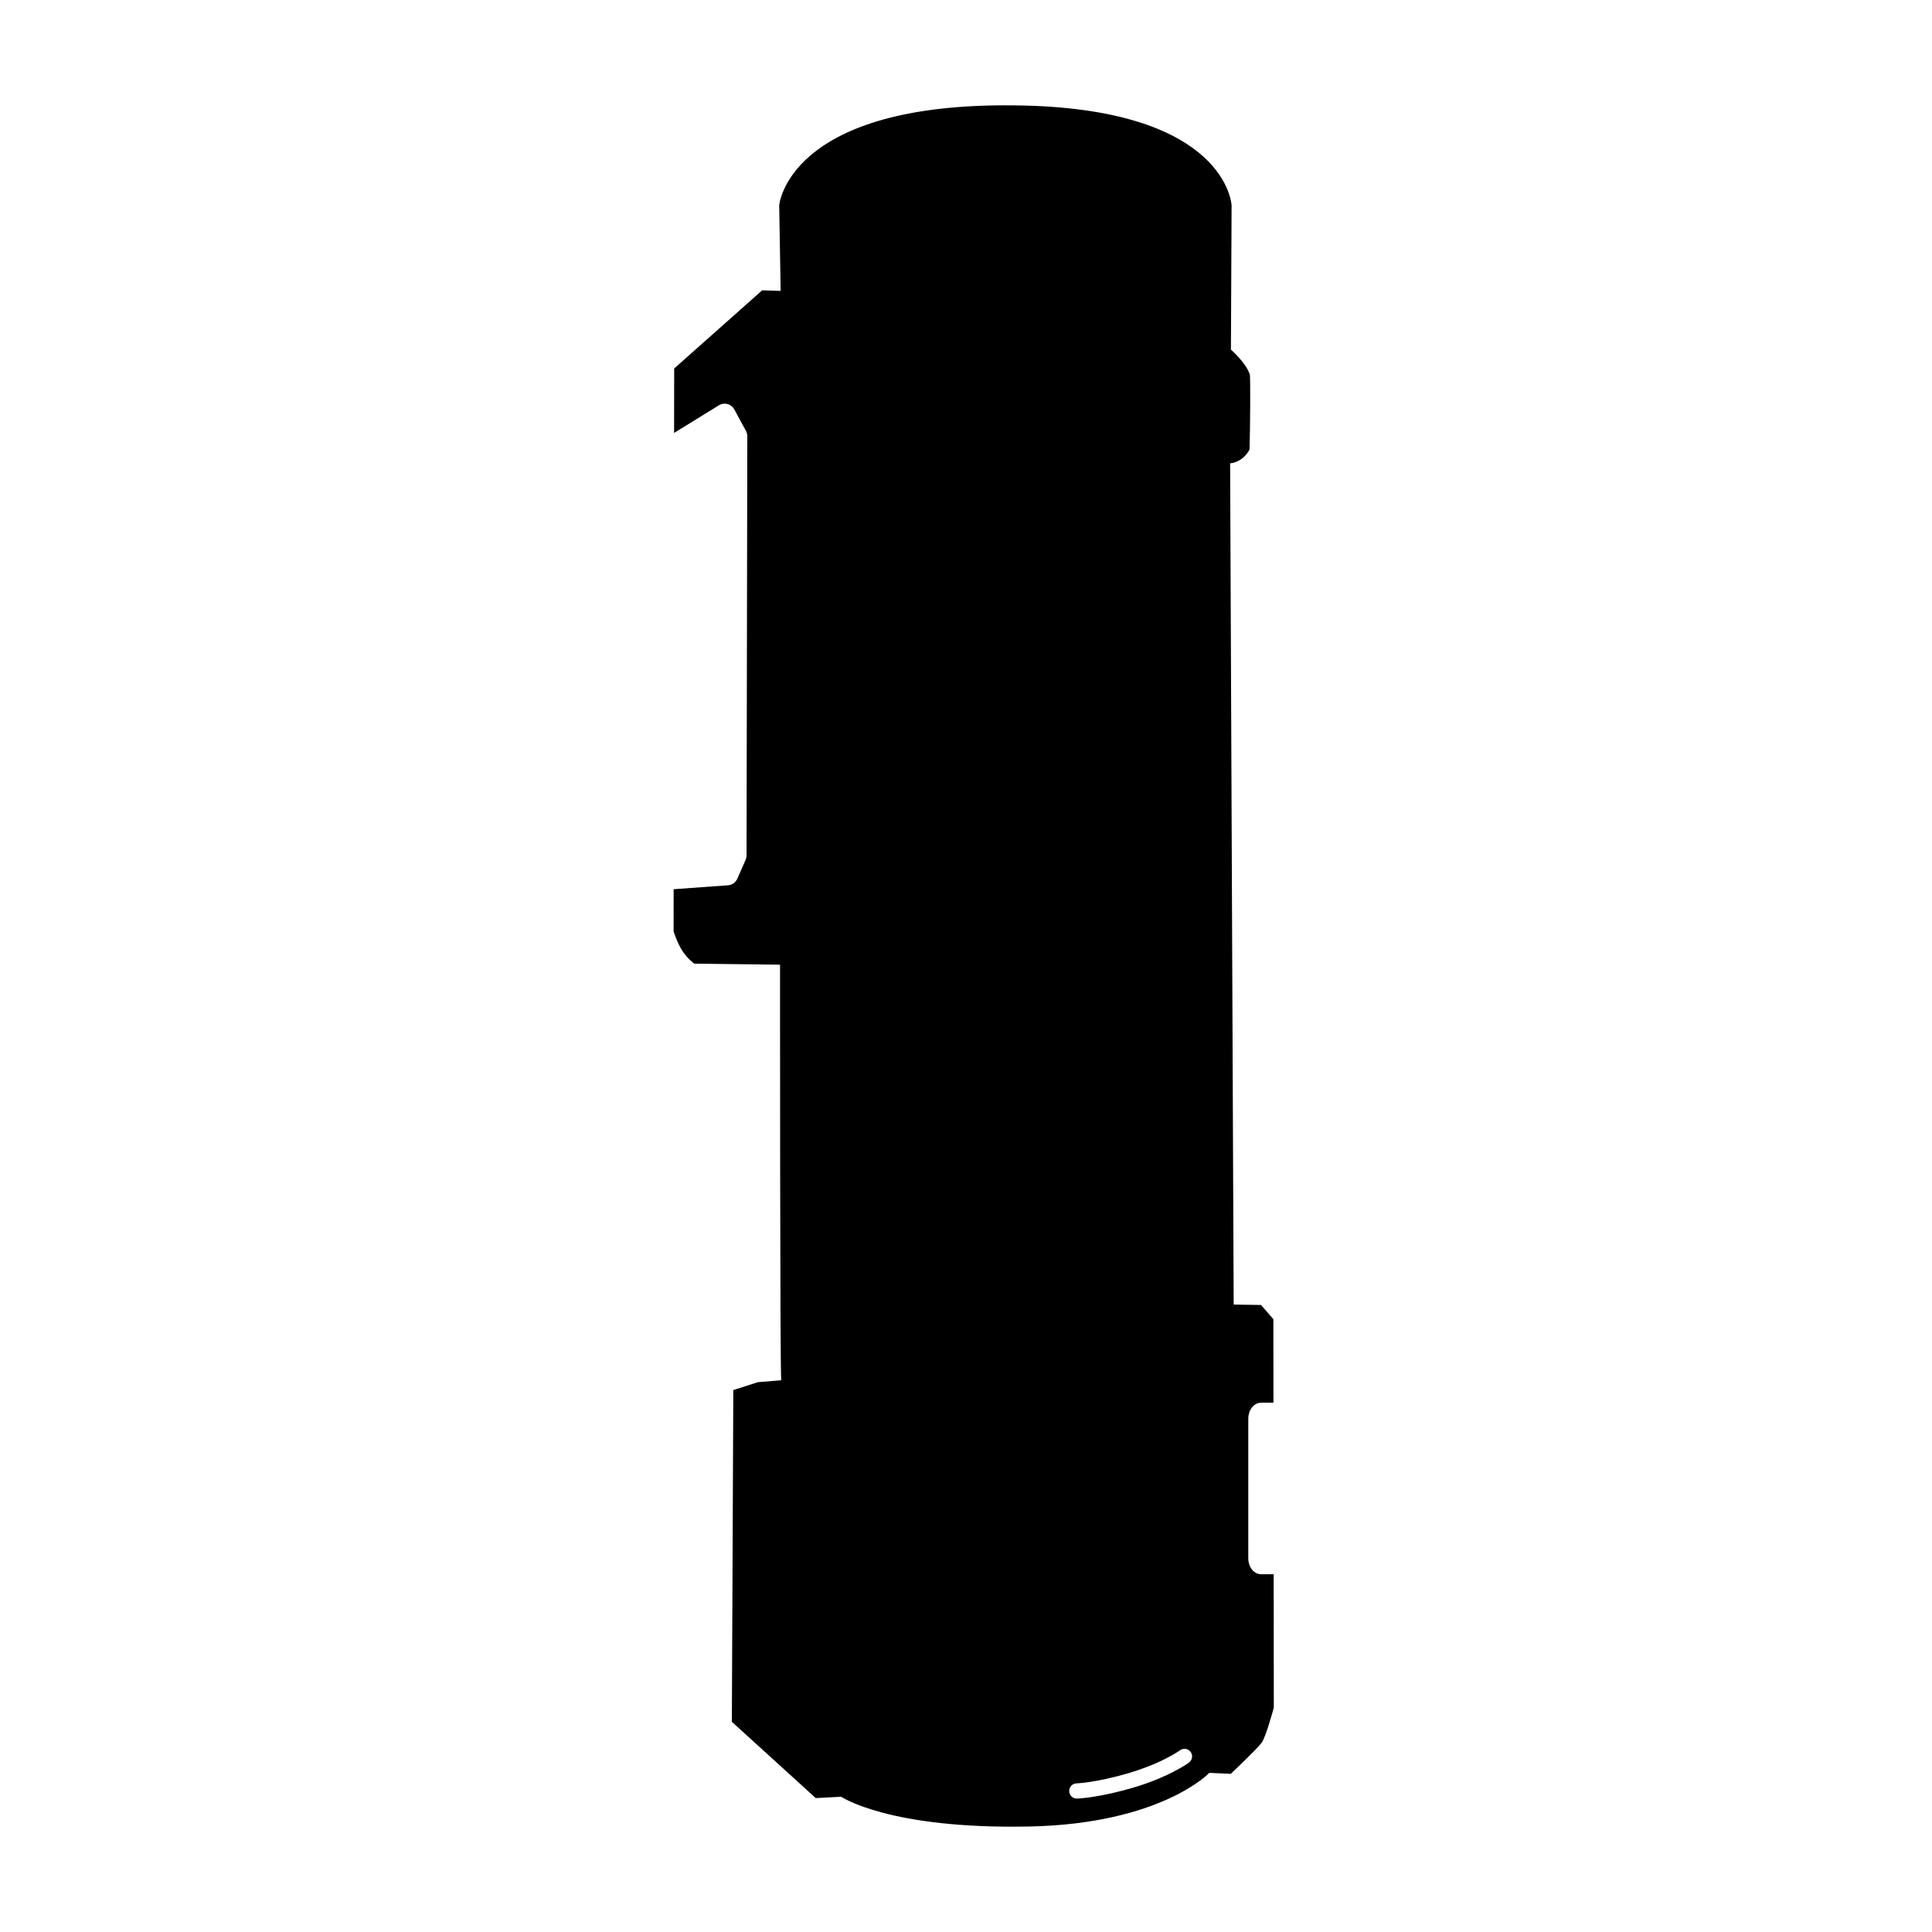 <?xml version="1.0" encoding="UTF-8" standalone="no"?>
<!DOCTYPE svg PUBLIC "-//W3C//DTD SVG 1.1//EN" "http://www.w3.org/Graphics/SVG/1.1/DTD/svg11.dtd">
<!-- Created with Vectornator (http://vectornator.io/) -->
<svg height="100%" stroke-miterlimit="10" style="fill-rule:nonzero;clip-rule:evenodd;stroke-linecap:round;stroke-linejoin:round;" version="1.1" viewBox="0 0 2048 2048" width="100%" xml:space="preserve" xmlns="http://www.w3.org/2000/svg" xmlns:vectornator="http://vectornator.io" xmlns:xlink="http://www.w3.org/1999/xlink">
<defs/>
<g id="Bottle" vectornator:layerName="Bottle">
<path d="M1063.53 111.646C834.71 112.459 825.993 217.606 825.993 217.606L827.505 308.365L807.937 307.749L765.585 345.373L714.658 390.614L714.574 458.921L762.025 429.638C763.438 428.766 764.964 428.232 766.532 428.014C771.281 427.354 776.029 429.658 778.374 433.977C778.539 434.281 790.589 456.501 790.748 456.793C791.666 458.485 792.179 460.418 792.176 462.392L791.364 906.92C791.361 908.631 790.985 910.143 790.356 911.567L781.566 931.528C779.825 935.472 776.036 938.132 771.74 938.442L714.098 942.614L714.042 987.265C714.042 987.265 717.709 999.188 723.197 1007.76C728.685 1016.33 735.99 1021.53 735.99 1021.53L826.889 1022.62C826.889 1022.62 826.734 1445.82 828.121 1463.15L803.542 1465.14L777.338 1473.53L775.799 1825.18L864.738 1906.05L891.725 1904.62C891.725 1904.62 942.127 1939.17 1090.94 1936.17C1230.74 1933.36 1281.94 1879.32 1281.94 1879.32L1304.62 1880.33C1304.62 1880.33 1332.04 1854.61 1337.49 1847.24C1341.94 1841.2 1350.28 1810.14 1350.28 1810.14L1350.14 1668.77L1336.95 1668.77C1328.79 1668.77 1323.24 1660.77 1323.24 1651.75L1323.24 1503.96C1323.24 1494.95 1328.79 1486.92 1336.95 1486.92L1349.91 1486.92L1349.83 1398.37L1336.76 1383.33L1307.75 1382.91L1303.98 491.143C1303.98 491.143 1317.01 490.654 1324.58 476.501C1325.27 454.49 1325.6 399.074 1324.86 396.912C1320.48 384.08 1304.84 370.653 1304.84 370.653L1305.54 217.802C1305.54 217.802 1301.38 117.322 1086.37 111.898C1078.53 111.7 1070.91 111.62 1063.53 111.646ZM1256.83 1853.93C1258.87 1854.24 1260.81 1855.32 1262.12 1857.12C1264.75 1860.71 1263.95 1865.77 1260.36 1868.4C1259.85 1868.77 1258.96 1869.41 1257.67 1870.25C1255.59 1871.6 1253.13 1873.07 1250.31 1874.67C1242.34 1879.18 1232.95 1883.68 1222.2 1887.86C1215.39 1890.51 1208.22 1892.94 1200.7 1895.13C1184.42 1899.89 1169.96 1903.05 1157.48 1904.9C1153.06 1905.56 1149.21 1906 1145.92 1906.28C1143.88 1906.45 1142.44 1906.54 1141.63 1906.56C1137.18 1906.65 1133.5 1903.11 1133.4 1898.66C1133.31 1894.21 1136.82 1890.53 1141.27 1890.43C1141.27 1890.43 1141.76 1890.42 1142 1890.4C1142.71 1890.37 1143.56 1890.29 1144.57 1890.21C1147.53 1889.96 1151.03 1889.55 1155.1 1888.95C1166.86 1887.2 1180.62 1884.2 1196.2 1879.65C1203.26 1877.59 1209.97 1875.31 1216.35 1872.82C1226.36 1868.93 1235.07 1864.78 1242.39 1860.64C1244.92 1859.21 1247.08 1857.9 1248.88 1856.73C1249.5 1856.33 1250.02 1855.96 1250.45 1855.66C1250.68 1855.5 1250.8 1855.41 1250.84 1855.38C1252.64 1854.07 1254.79 1853.61 1256.83 1853.93Z" fill="#000000" fill-rule="nonzero" opacity="1" stroke="none"/>
</g>
</svg>
